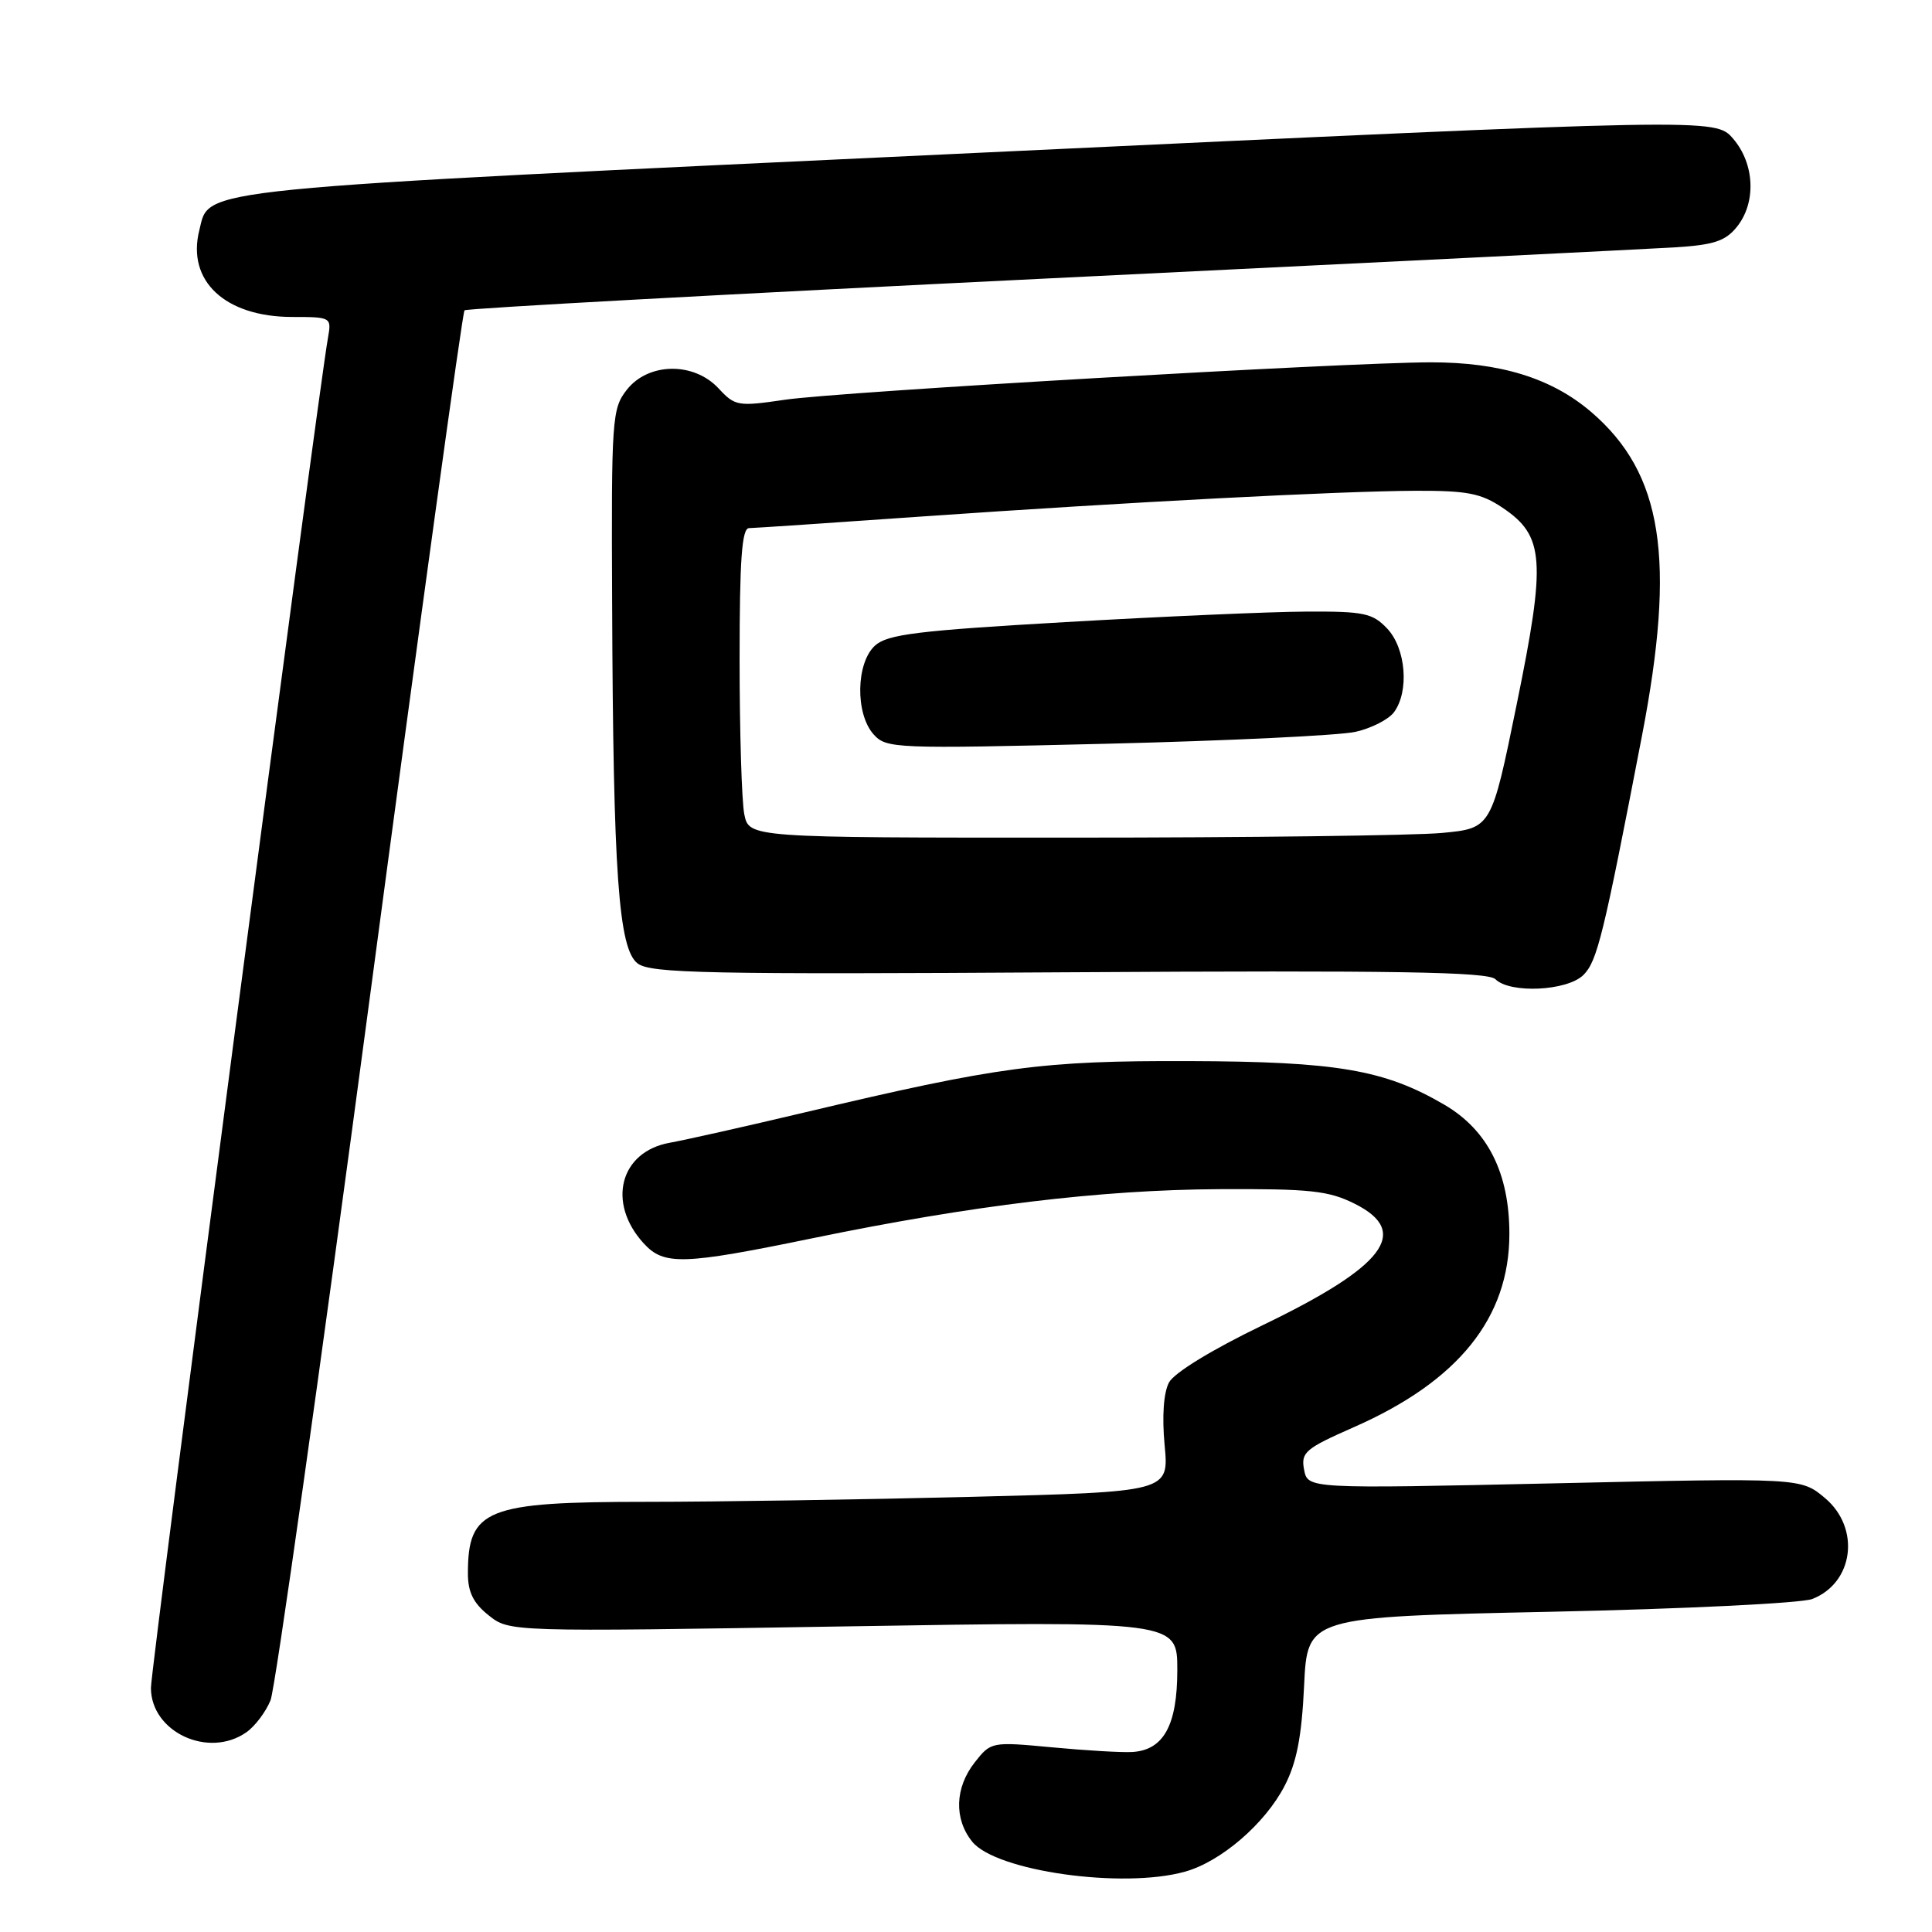 <?xml version="1.0" encoding="UTF-8" standalone="no"?>
<!DOCTYPE svg PUBLIC "-//W3C//DTD SVG 1.1//EN" "http://www.w3.org/Graphics/SVG/1.1/DTD/svg11.dtd" >
<svg xmlns="http://www.w3.org/2000/svg" xmlns:xlink="http://www.w3.org/1999/xlink" version="1.1" viewBox="0 0 256 256">
 <g >
 <path fill="currentColor"
d=" M 157.00 248.01 C 161.77 246.69 167.61 241.67 170.21 236.65 C 171.81 233.57 172.48 230.15 172.80 223.37 C 173.23 214.25 173.23 214.25 205.36 213.57 C 223.04 213.20 238.68 212.43 240.12 211.88 C 245.63 209.75 246.56 202.49 241.82 198.50 C 238.63 195.82 238.63 195.82 205.96 196.55 C 173.29 197.27 173.29 197.27 172.80 194.75 C 172.36 192.44 172.94 191.95 179.41 189.10 C 193.25 183.01 200.00 174.61 200.00 163.50 C 200.00 155.44 197.14 149.75 191.40 146.39 C 183.46 141.74 177.14 140.66 157.50 140.60 C 138.03 140.54 132.36 141.30 106.50 147.43 C 98.80 149.26 90.81 151.05 88.75 151.42 C 82.14 152.60 80.38 159.38 85.29 164.75 C 87.98 167.69 90.45 167.62 107.68 164.07 C 128.82 159.71 145.86 157.66 161.50 157.57 C 173.60 157.51 176.04 157.77 179.50 159.50 C 186.97 163.23 183.51 167.79 167.28 175.61 C 160.60 178.83 155.59 181.90 154.90 183.18 C 154.18 184.54 153.96 187.66 154.32 191.51 C 154.90 197.68 154.90 197.68 128.70 198.34 C 114.29 198.70 94.94 199.00 85.70 199.00 C 64.37 199.00 62.00 199.95 62.00 208.51 C 62.00 210.96 62.73 212.44 64.75 214.04 C 67.50 216.23 67.50 216.23 111.75 215.51 C 156.00 214.79 156.00 214.79 156.00 221.28 C 156.00 228.62 154.18 231.92 150.00 232.15 C 148.62 232.23 143.86 231.95 139.41 231.53 C 131.39 230.78 131.31 230.79 129.16 233.52 C 126.52 236.88 126.39 241.02 128.83 244.04 C 131.99 247.94 148.76 250.31 157.00 248.01 Z  M 32.64 229.54 C 33.79 228.74 35.23 226.82 35.85 225.29 C 36.47 223.76 42.39 181.80 49.02 132.05 C 55.65 82.30 61.28 41.38 61.55 41.12 C 61.81 40.86 96.56 38.96 138.76 36.90 C 180.97 34.85 218.37 32.99 221.88 32.78 C 227.07 32.46 228.62 31.95 230.13 30.08 C 232.73 26.87 232.52 21.72 229.65 18.38 C 227.30 15.65 227.30 15.65 129.59 20.25 C 24.14 25.21 27.83 24.84 26.41 30.51 C 24.72 37.23 29.83 41.99 38.72 42.00 C 43.88 42.00 43.94 42.04 43.46 44.75 C 42.10 52.30 20.00 220.88 20.00 223.65 C 20.00 229.50 27.62 233.05 32.64 229.54 Z  M 209.82 129.18 C 211.64 127.36 212.47 123.97 217.56 97.55 C 222.10 74.03 220.33 62.72 210.83 54.58 C 205.59 50.10 198.79 48.00 189.57 48.01 C 178.21 48.03 111.12 51.91 104.00 52.97 C 97.78 53.88 97.40 53.82 95.21 51.46 C 91.93 47.93 85.92 48.02 83.07 51.63 C 81.09 54.15 81.00 55.40 81.11 79.88 C 81.25 115.87 81.96 125.76 84.50 127.67 C 86.24 128.97 93.78 129.13 141.70 128.83 C 184.89 128.57 197.17 128.77 198.15 129.75 C 200.08 131.68 207.68 131.32 209.82 129.18 Z  M 98.62 107.88 C 98.28 106.16 98.00 96.93 98.00 87.38 C 98.00 74.15 98.30 69.99 99.25 69.98 C 99.94 69.97 110.17 69.28 122.00 68.45 C 149.68 66.52 177.33 65.08 187.60 65.03 C 194.42 65.01 196.24 65.36 199.10 67.28 C 204.65 71.01 204.88 74.22 200.97 93.33 C 197.62 109.75 197.62 109.75 191.06 110.37 C 187.45 110.71 165.32 110.99 141.88 110.99 C 99.25 111.00 99.25 111.00 98.62 107.88 Z  M 179.62 96.97 C 181.72 96.50 184.02 95.32 184.72 94.36 C 186.75 91.59 186.29 85.94 183.83 83.31 C 181.87 81.24 180.78 81.00 173.08 81.04 C 168.36 81.06 154.02 81.69 141.20 82.43 C 121.56 83.56 117.60 84.05 115.95 85.54 C 113.42 87.83 113.31 94.57 115.75 97.30 C 117.44 99.19 118.51 99.23 146.65 98.55 C 162.68 98.16 177.51 97.45 179.62 96.97 Z "/>
</g>
</svg>